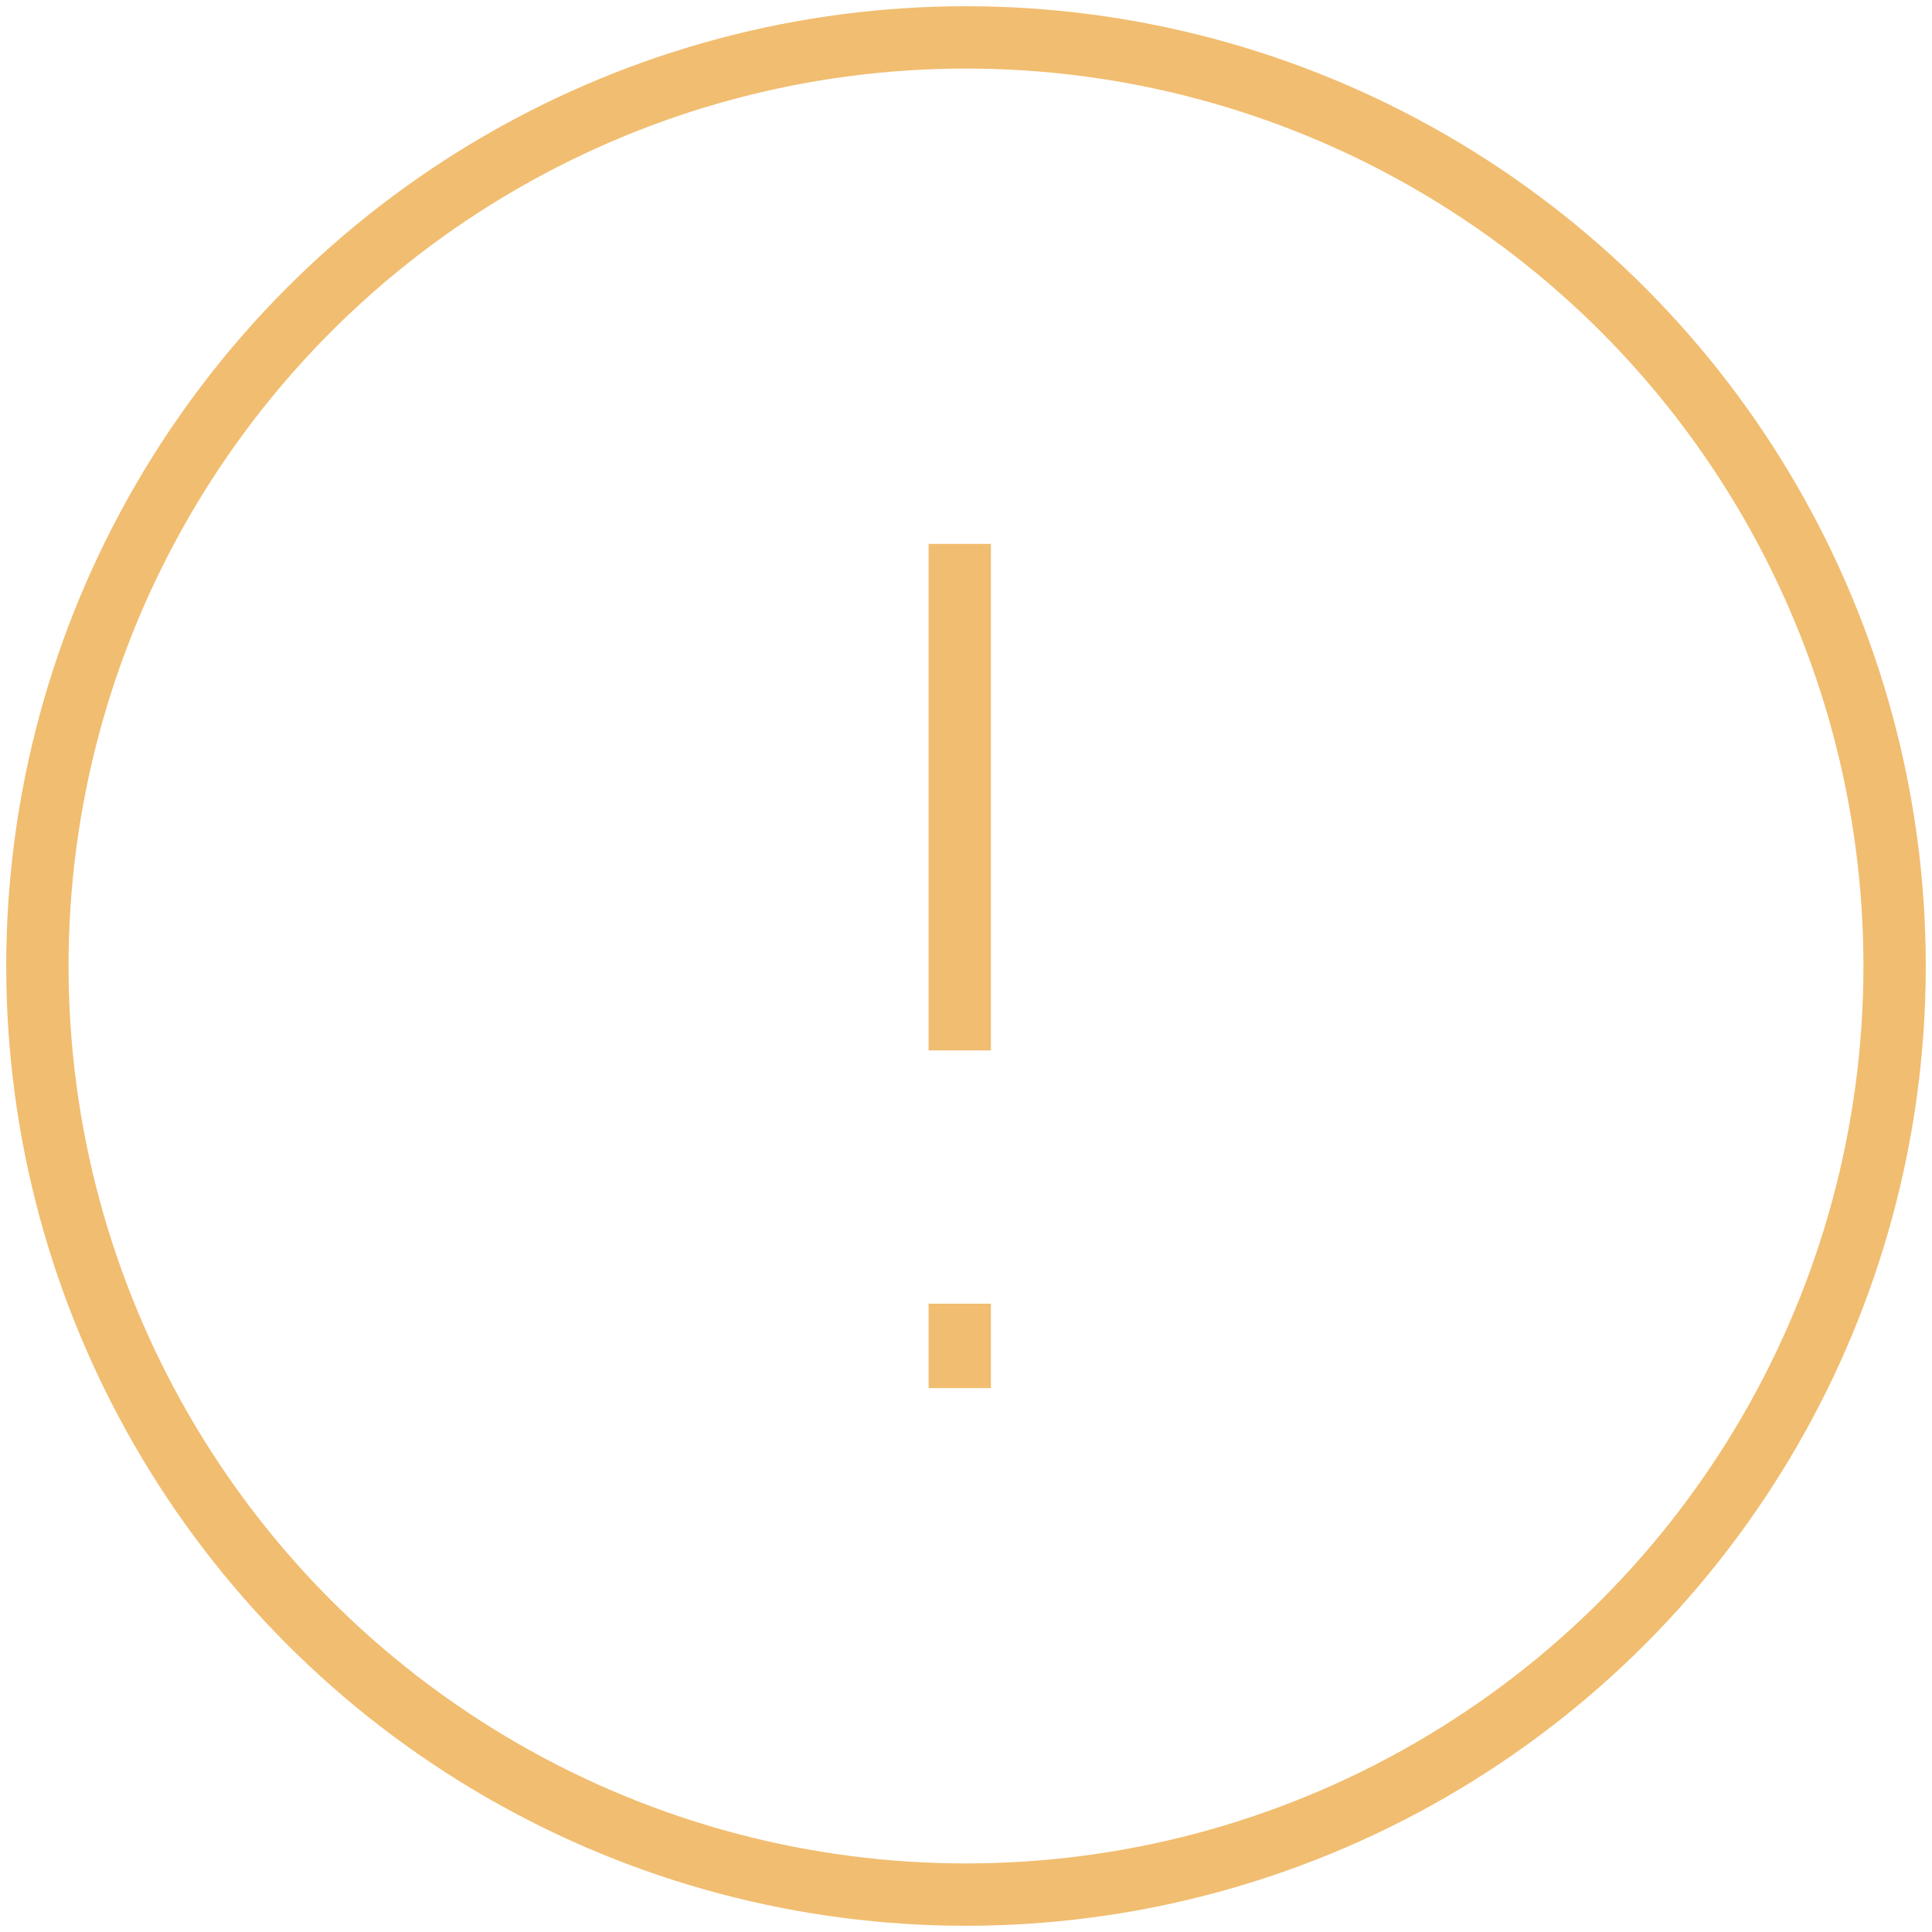 <?xml version="1.0" encoding="UTF-8" standalone="no"?>
<svg width="155px" height="155px" viewBox="0 0 155 155" version="1.1" xmlns="http://www.w3.org/2000/svg" xmlns:xlink="http://www.w3.org/1999/xlink">
    <!-- Generator: Sketch 39.1 (31720) - http://www.bohemiancoding.com/sketch -->
    <title>warning</title>
    <desc>Created with Sketch.</desc>
    <defs></defs>
    <g id="Onboarding" stroke="none" stroke-width="1" fill="none" fill-rule="evenodd" opacity="0.7">
        <g id="0.5-–-Request-Backup" transform="translate(-112, -63)" stroke-width="5" stroke="#EBA133">
            <g id="warning" transform="translate(115, 66)">
                <g id="Group">
                    <circle id="Oval" cx="74.5" cy="74.5" r="74.5"></circle>
                    <path d="M74,40.636 L74,81.273" id="Shape"></path>
                    <path d="M74,101.591 L74,108.364" id="Shape"></path>
                </g>
            </g>
        </g>
    </g>
</svg>